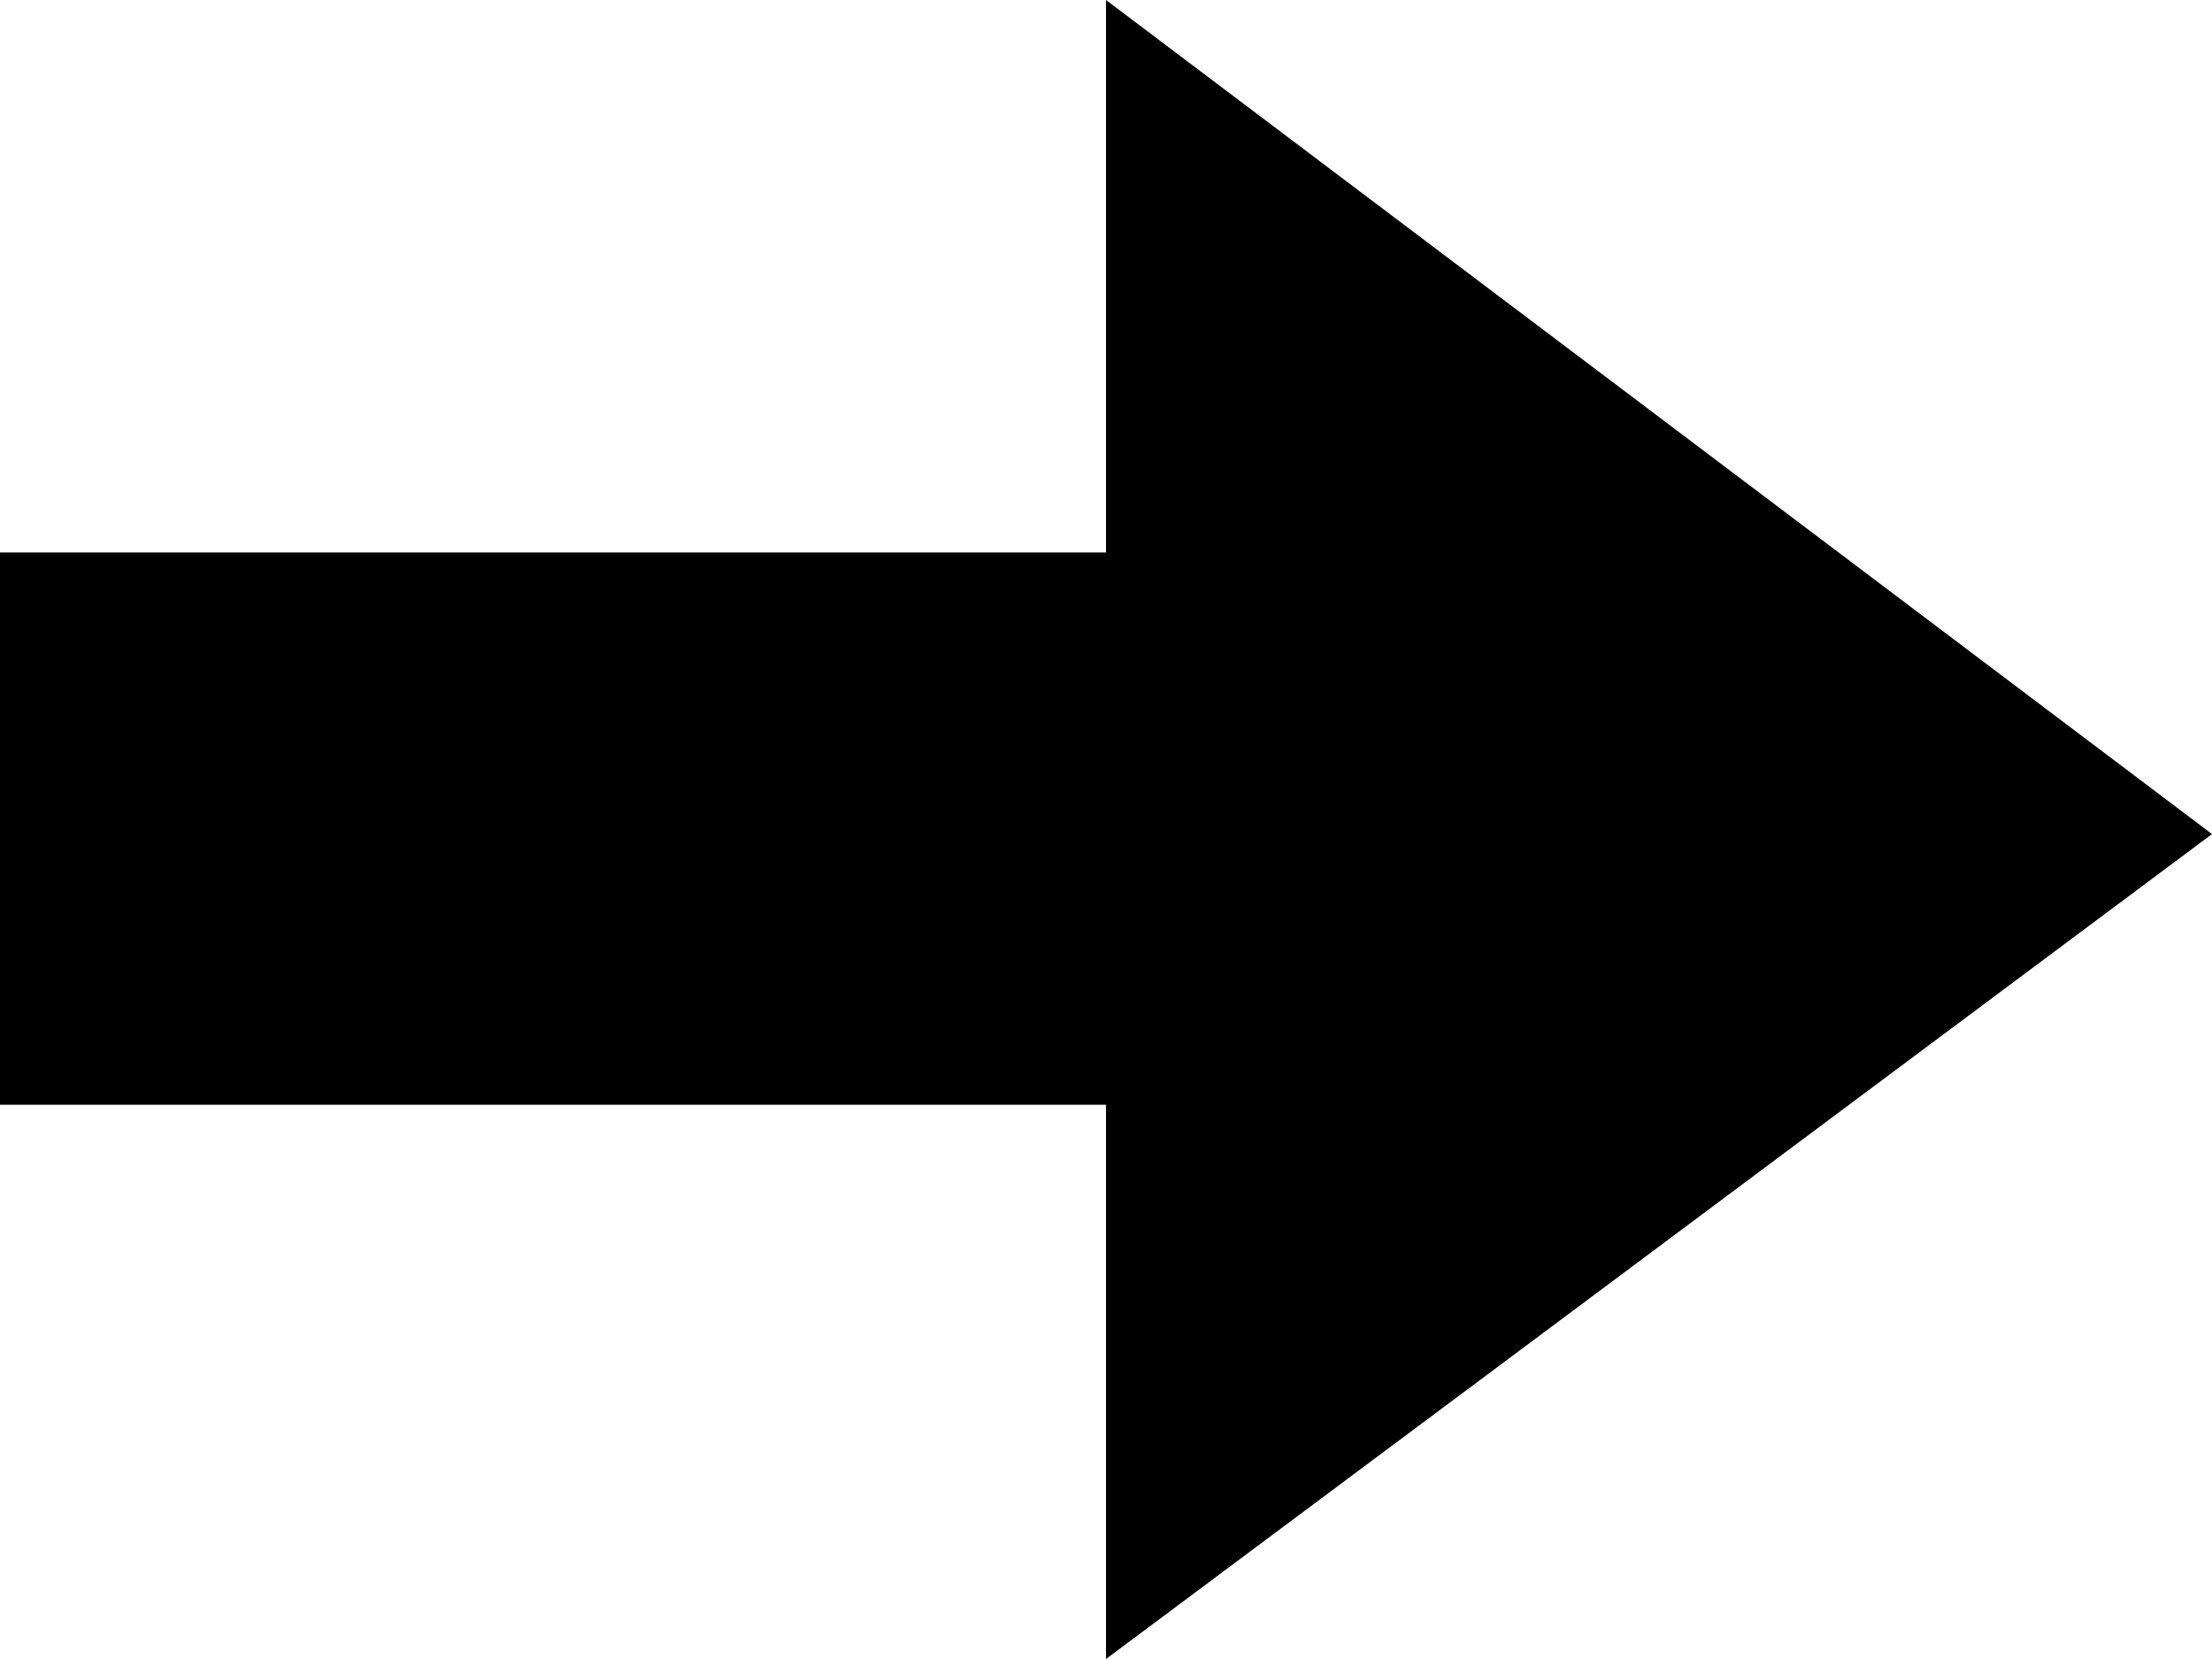 <?xml version="1.0" encoding="UTF-8"?>
<svg width="16px" height="12px" viewBox="0 0 16 12" version="1.1" xmlns="http://www.w3.org/2000/svg" xmlns:xlink="http://www.w3.org/1999/xlink">
    <!-- Generator: Sketch 50.2 (55047) - http://www.bohemiancoding.com/sketch -->
    <title>OptionIcon</title>
    <desc>Created with Sketch.</desc>
    <defs></defs>
    <g id="OptionIcon" stroke="none" stroke-width="1" fill="none" fill-rule="evenodd">
        <polygon id="Fill-94" fill="#000000" points="0 7.991 0 3.996 8 3.996 8 0 16 6.033 8 12 8 7.991"></polygon>
    </g>
</svg>